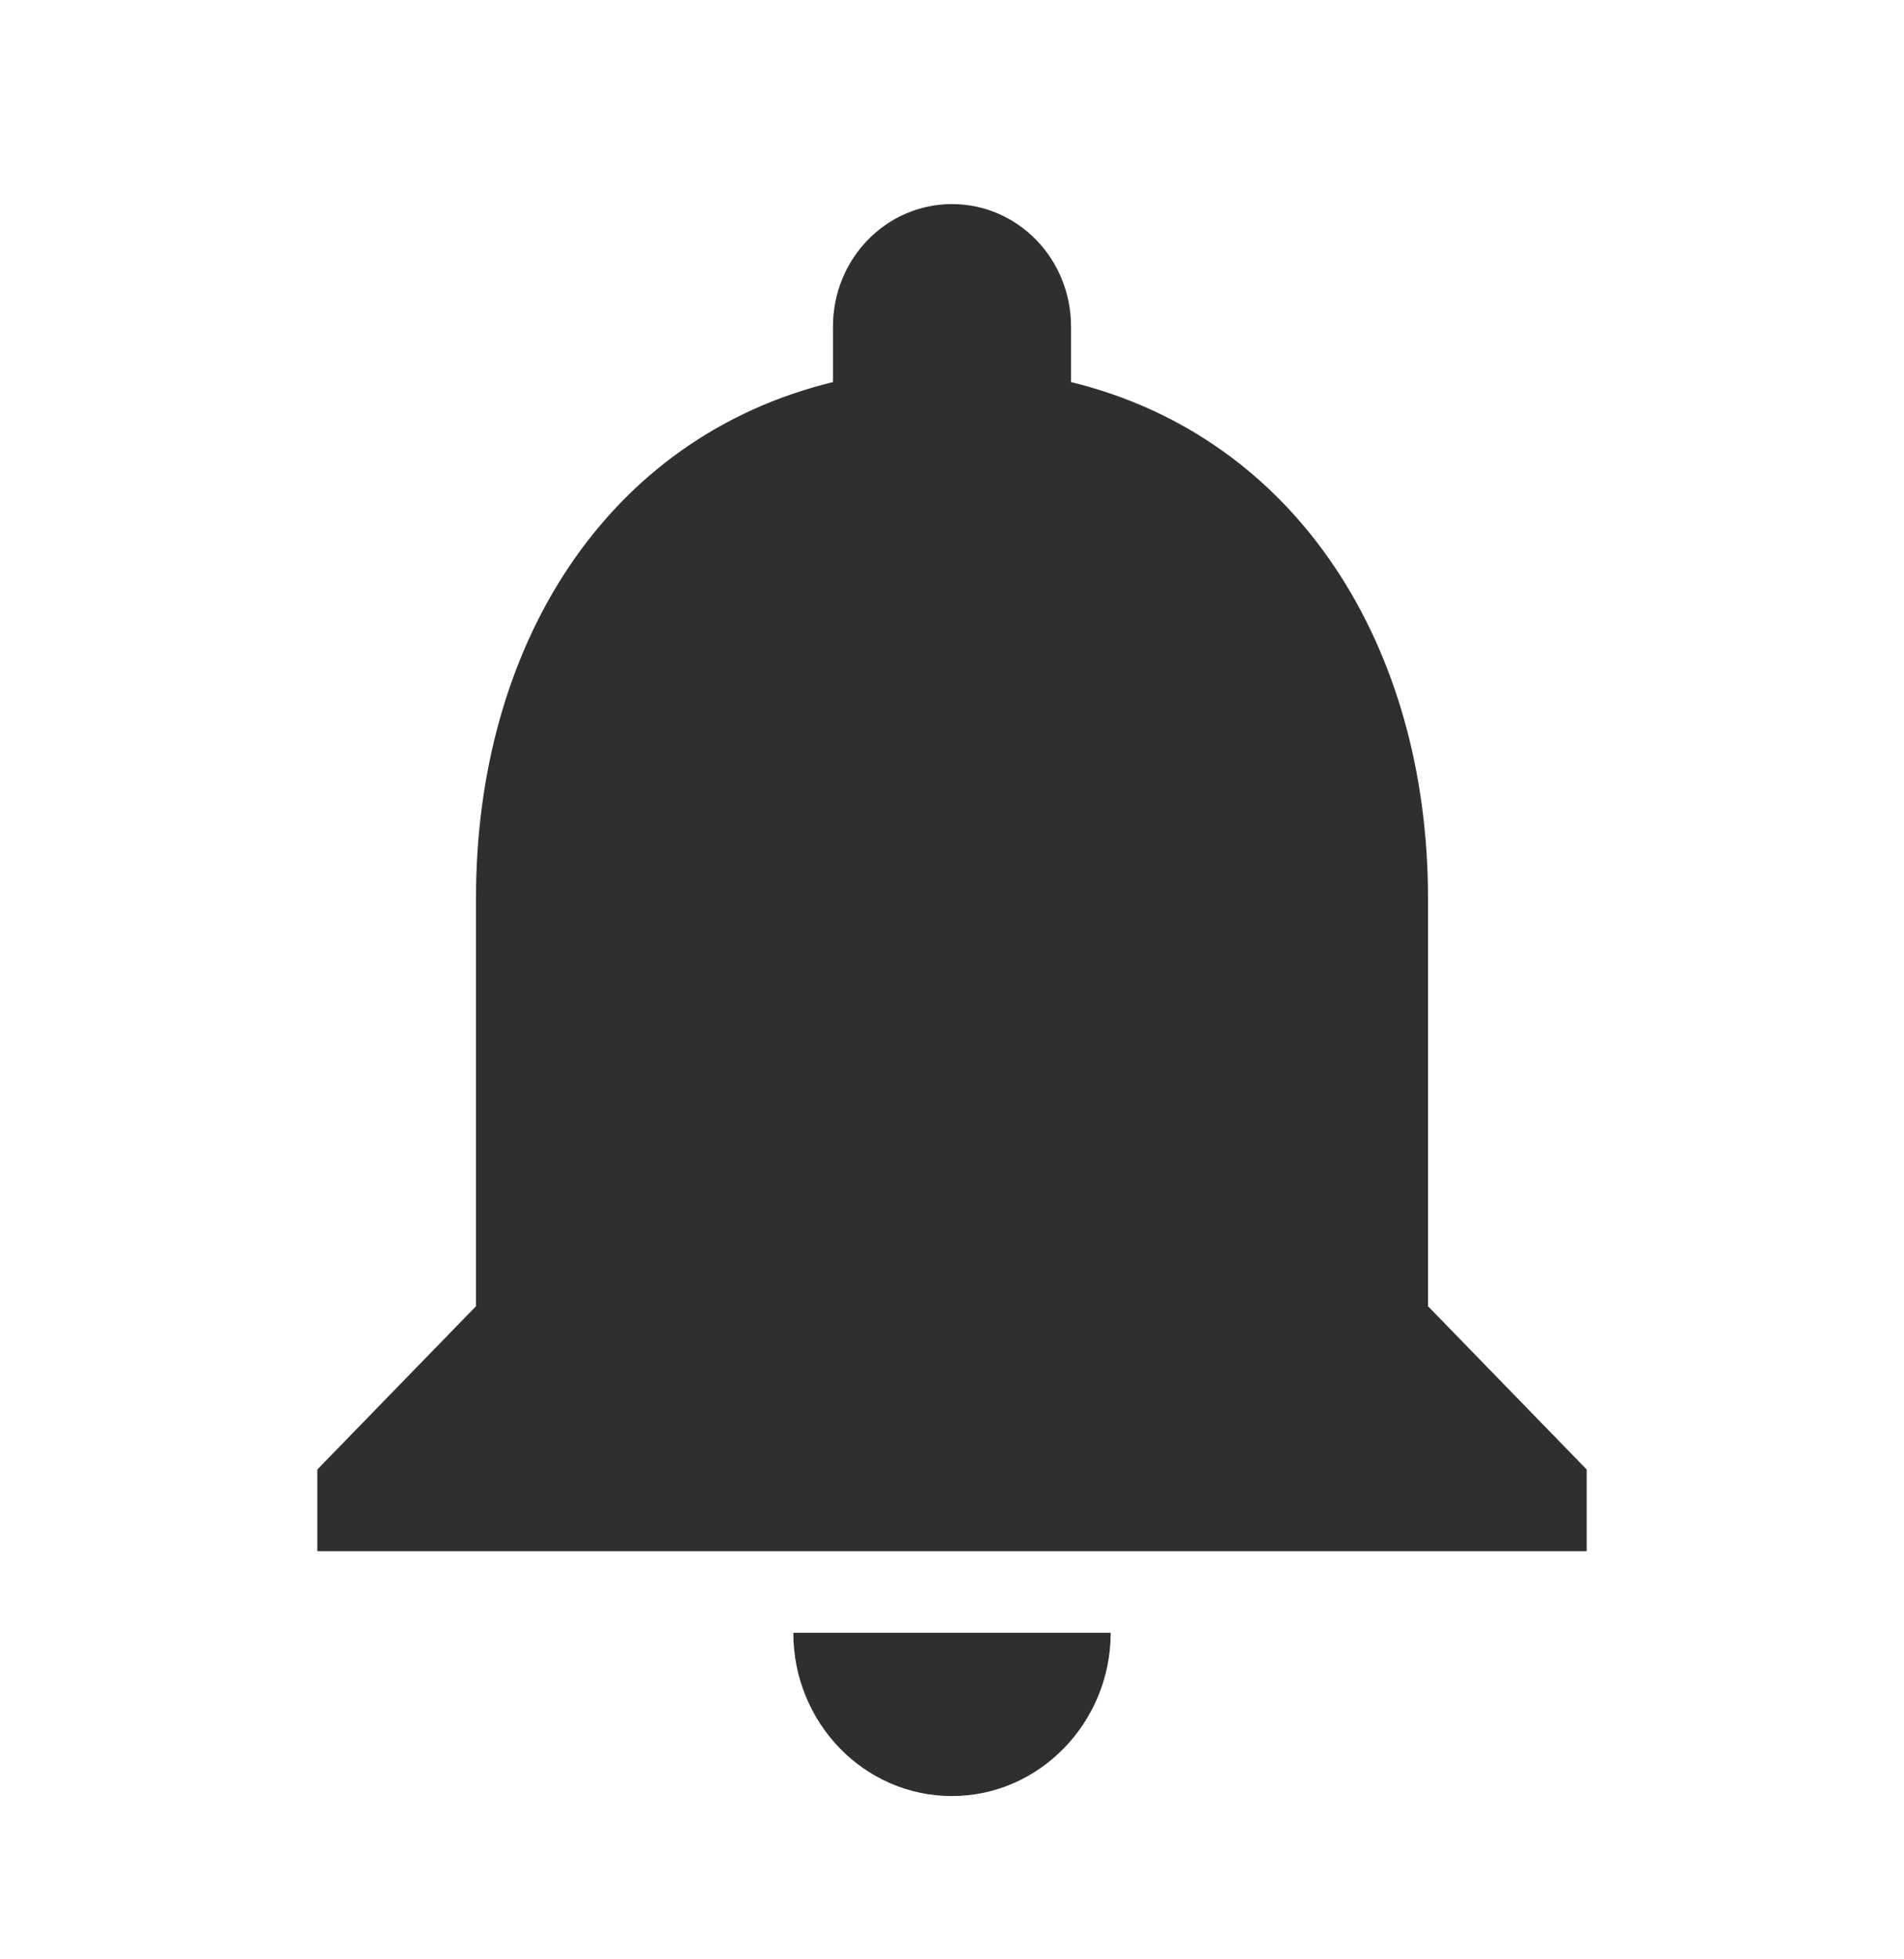 <svg width="35" height="36" viewBox="0 0 35 36" fill="none" xmlns="http://www.w3.org/2000/svg">
<path d="M17.5 33C19.104 33 20.417 31.65 20.417 30H14.583C14.583 31.65 15.881 33 17.5 33ZM26.25 24V16.5C26.25 11.895 23.858 8.04 19.688 7.02V6C19.688 4.755 18.71 3.75 17.5 3.75C16.29 3.75 15.312 4.755 15.312 6V7.02C11.127 8.04 8.75 11.88 8.75 16.5V24L5.833 27V28.5H29.167V27L26.25 24Z" fill="#2F2F2F"/>
</svg>


